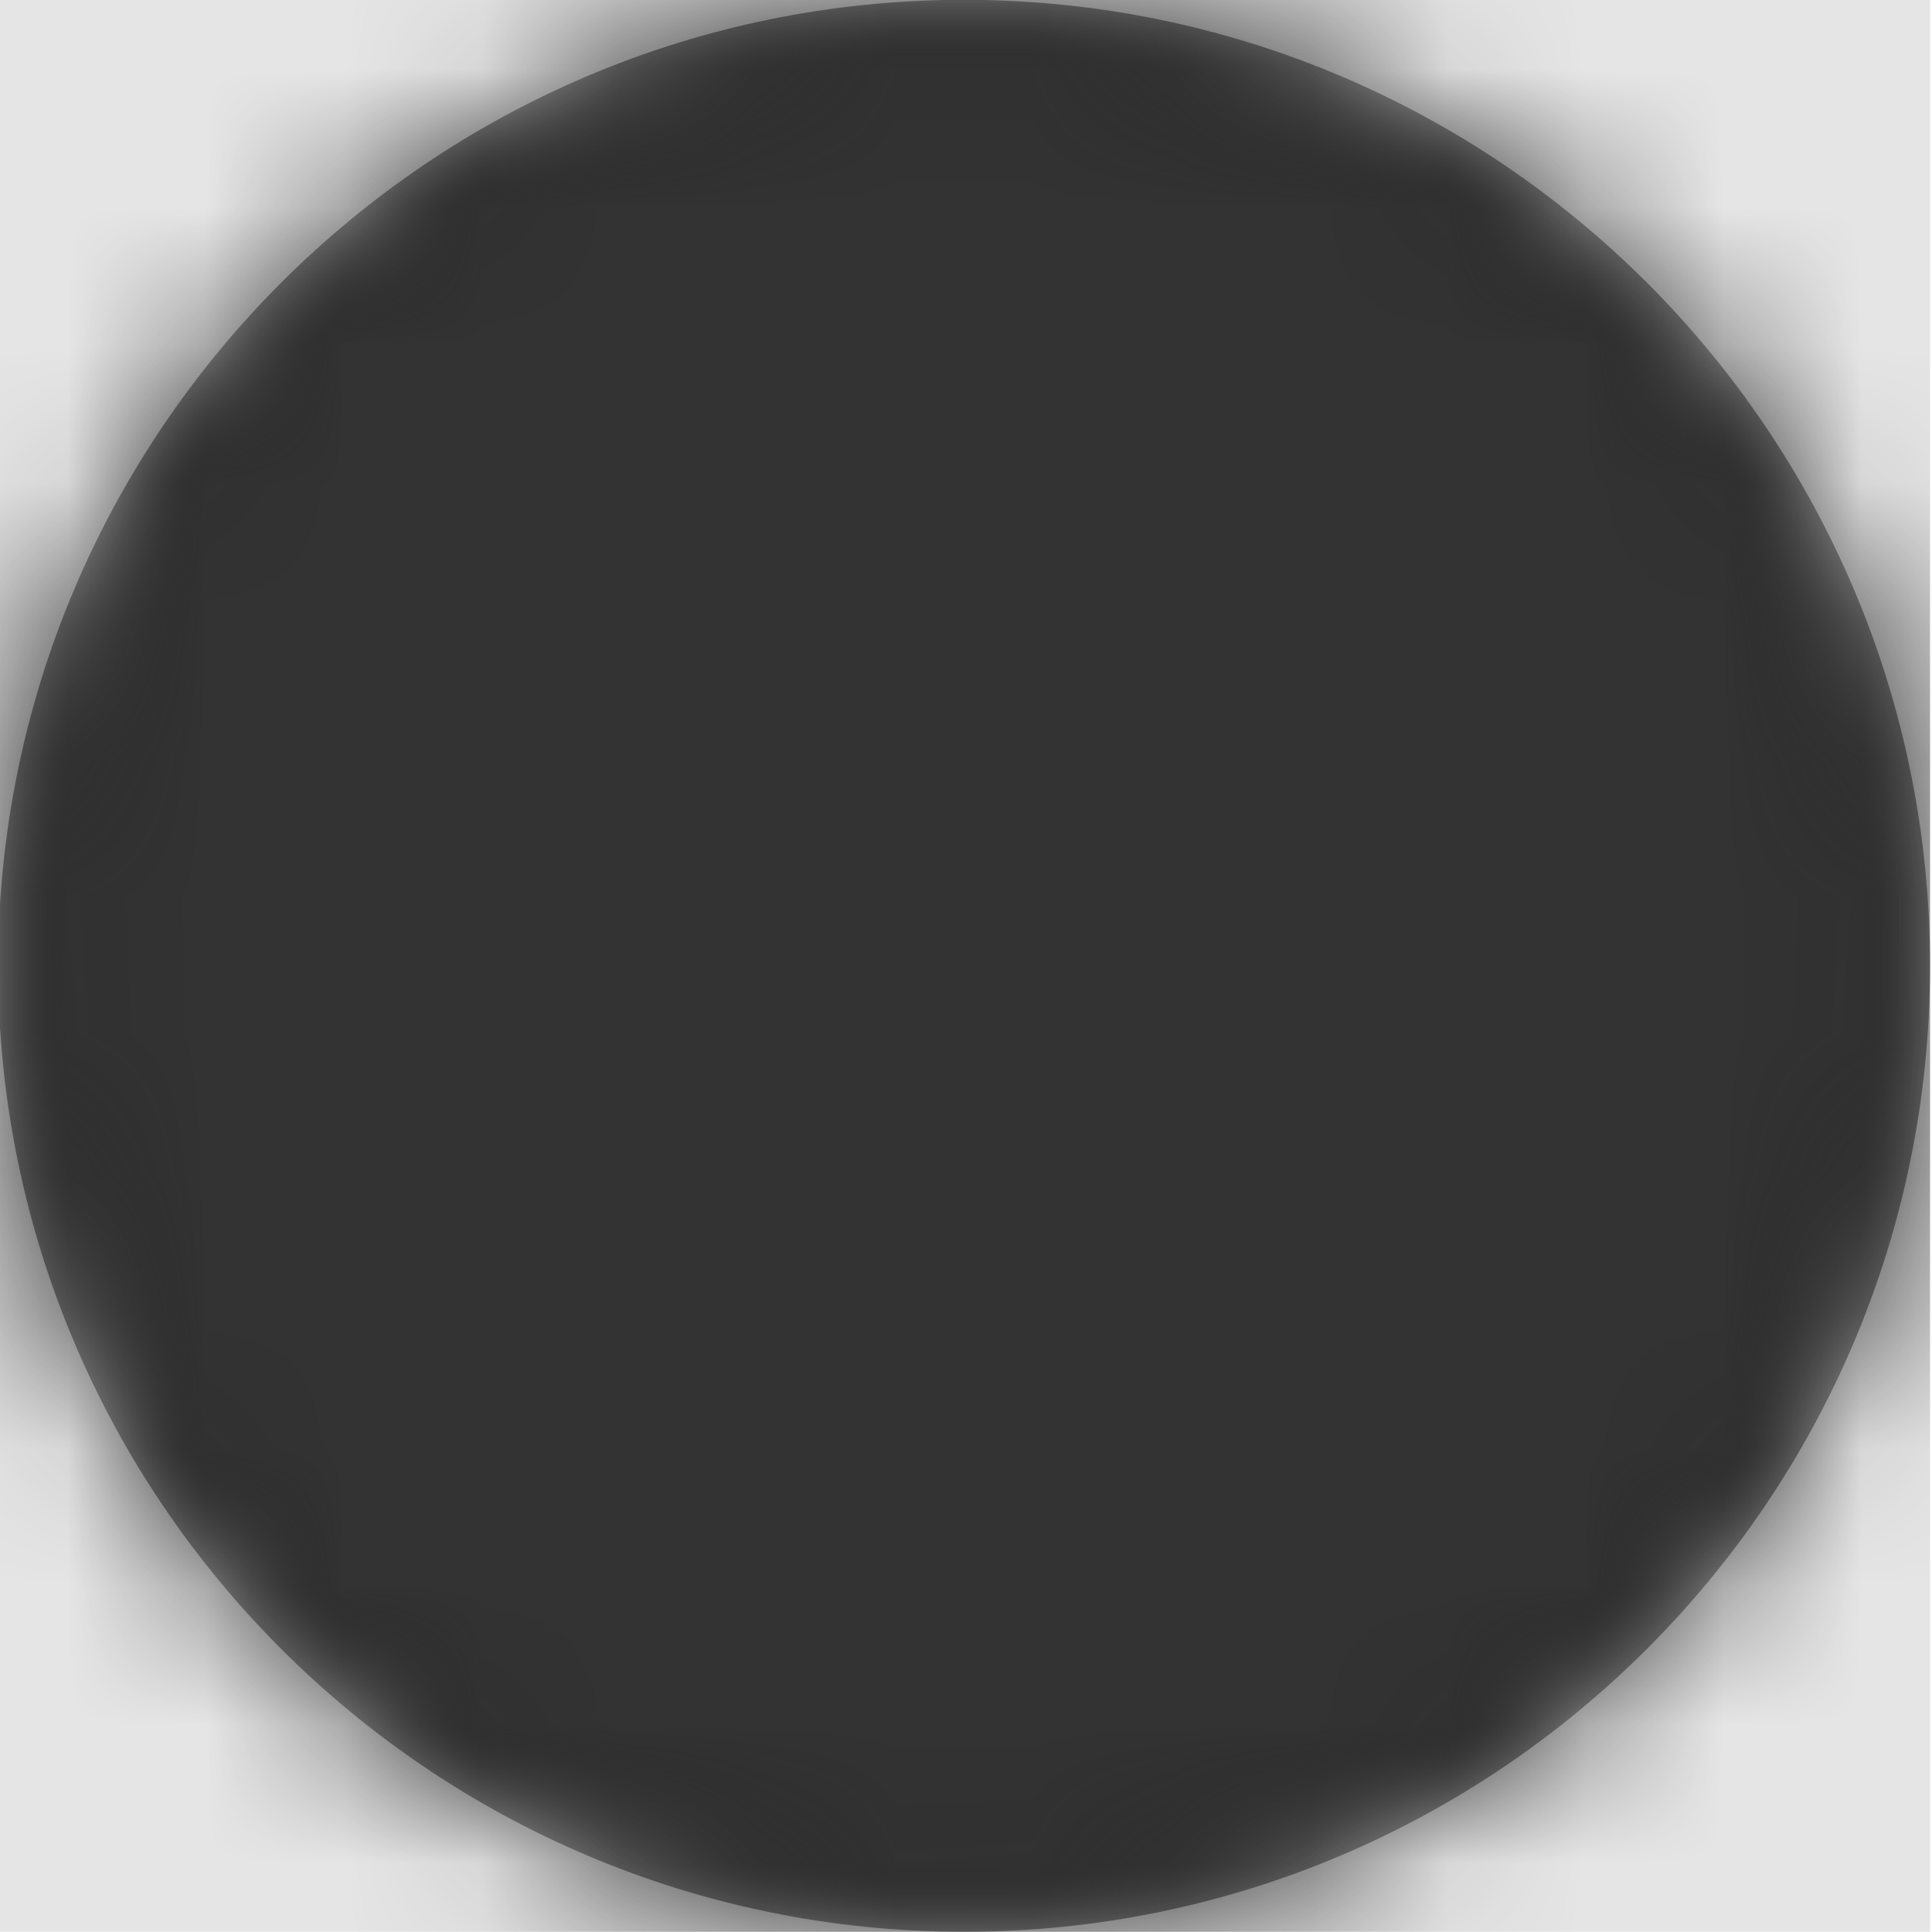 <svg width="512" height="512" viewBox="0 0 512 512" version="1.1" xmlns="http://www.w3.org/2000/svg" xmlns:xlink="http://www.w3.org/1999/xlink">
<title>record-fill</title>
<desc>Created using Figma</desc>
<g id="Canvas" transform="matrix(36.571 0 0 36.571 -41252.6 -4388.57)">
<rect x="1128" y="120" width="14" height="14" fill="#E5E5E5"/>
<g id="record-fill">
<mask id="mask0_outline" mask-type="alpha">
<g id="Mask">
<use xlink:href="#path0_fill" transform="translate(1128 120)" fill="#FFFFFF"/>
</g>
</mask>
<g id="Mask" mask="url(#mask0_outline)">
<use xlink:href="#path0_fill" transform="translate(1128 120)"/>
</g>
<g id="&#226;&#134;&#170;&#240;&#159;&#142;&#168;Color" mask="url(#mask0_outline)">
<g id="Rectangle 3">
<use xlink:href="#path1_fill" transform="translate(1128 120)" fill="#333333"/>
</g>
</g>
</g>
</g>
<defs>
<path id="path0_fill" d="M 14 7C 14 10.865 10.865 14 7 14C 3.135 14 0 10.865 0 7C 0 3.135 3.135 0 7 0C 10.865 0 14 3.135 14 7Z"/>
<path id="path1_fill" fill-rule="evenodd" d="M 0 0L 14 0L 14 14L 0 14L 0 0Z"/>
</defs>
</svg>
